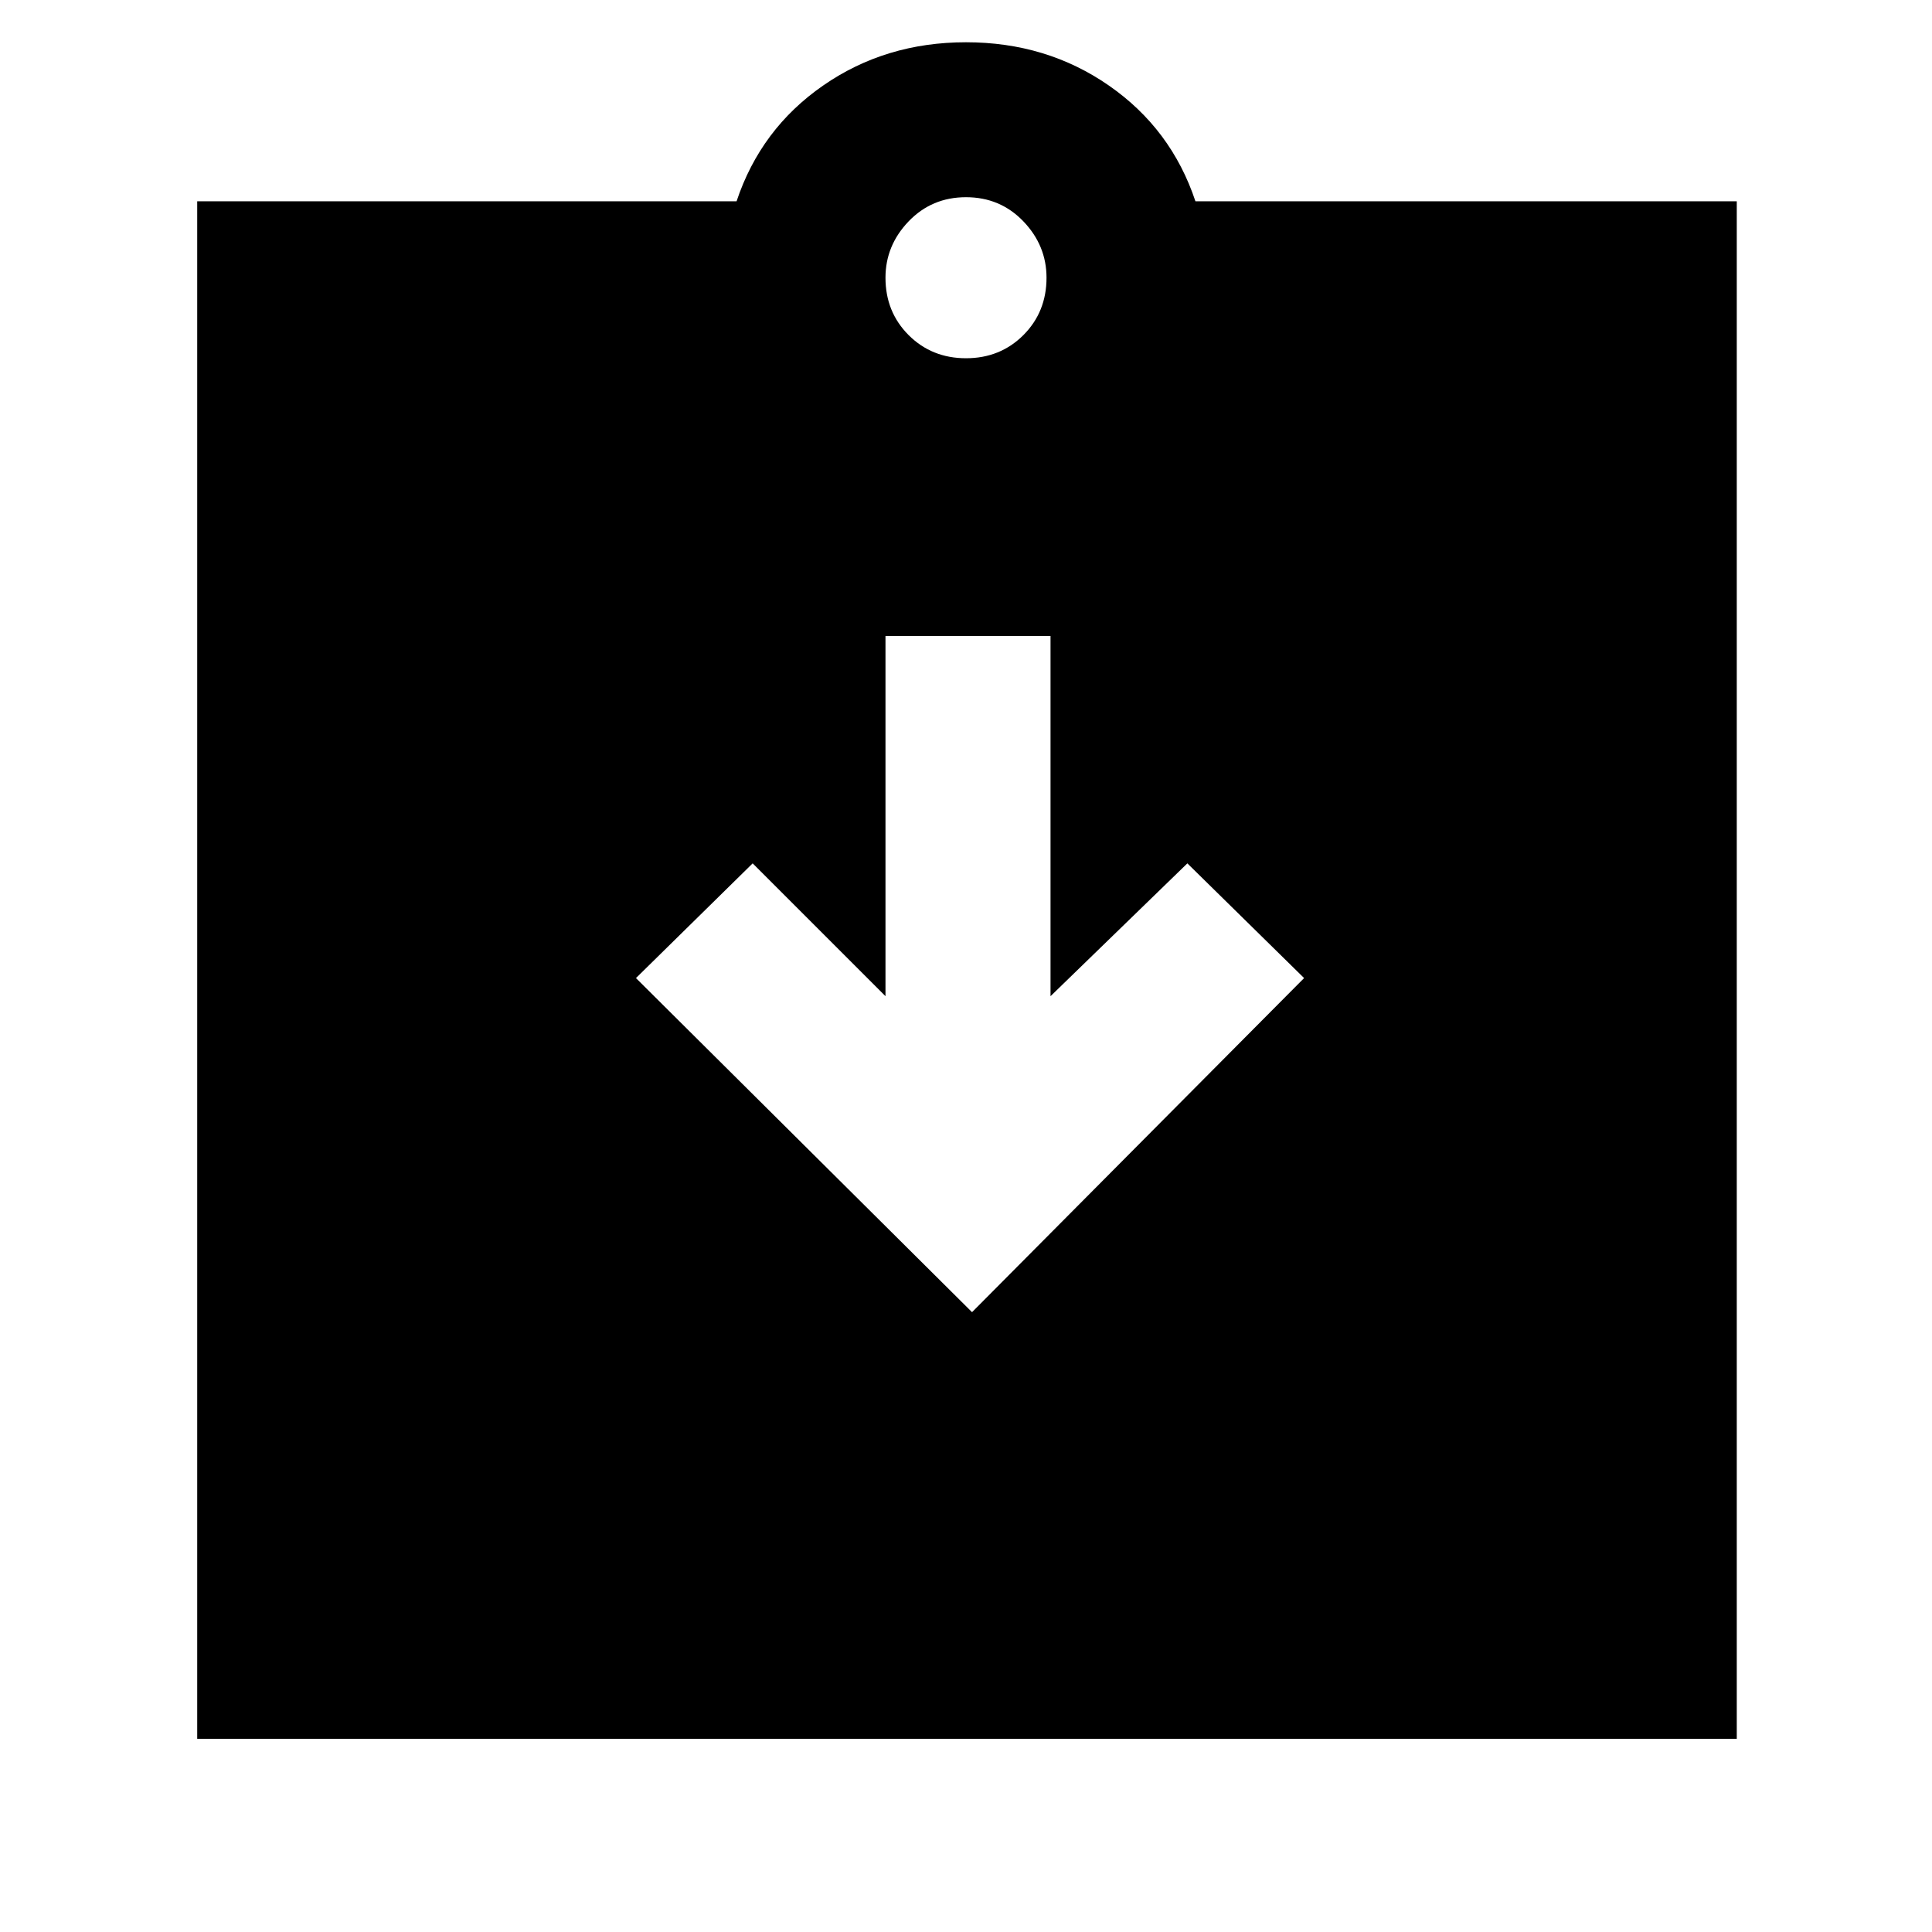 <svg xmlns="http://www.w3.org/2000/svg" height="40" width="40"><path d="M20.125 27.167 27 20.25l-2.417-2.375-2.833 2.75v-7.458h-3.417v7.458l-2.75-2.75-2.416 2.375ZM4.083 36V4.167H15.25q.5-1.5 1.792-2.396Q18.333.875 20 .875q1.667 0 2.958.896 1.292.896 1.792 2.396h11.208V36ZM20 7.417q.708 0 1.188-.479.479-.48.479-1.188 0-.667-.479-1.167-.48-.5-1.188-.5t-1.188.5q-.479.5-.479 1.167 0 .708.479 1.188.48.479 1.188.479Z"/></svg>